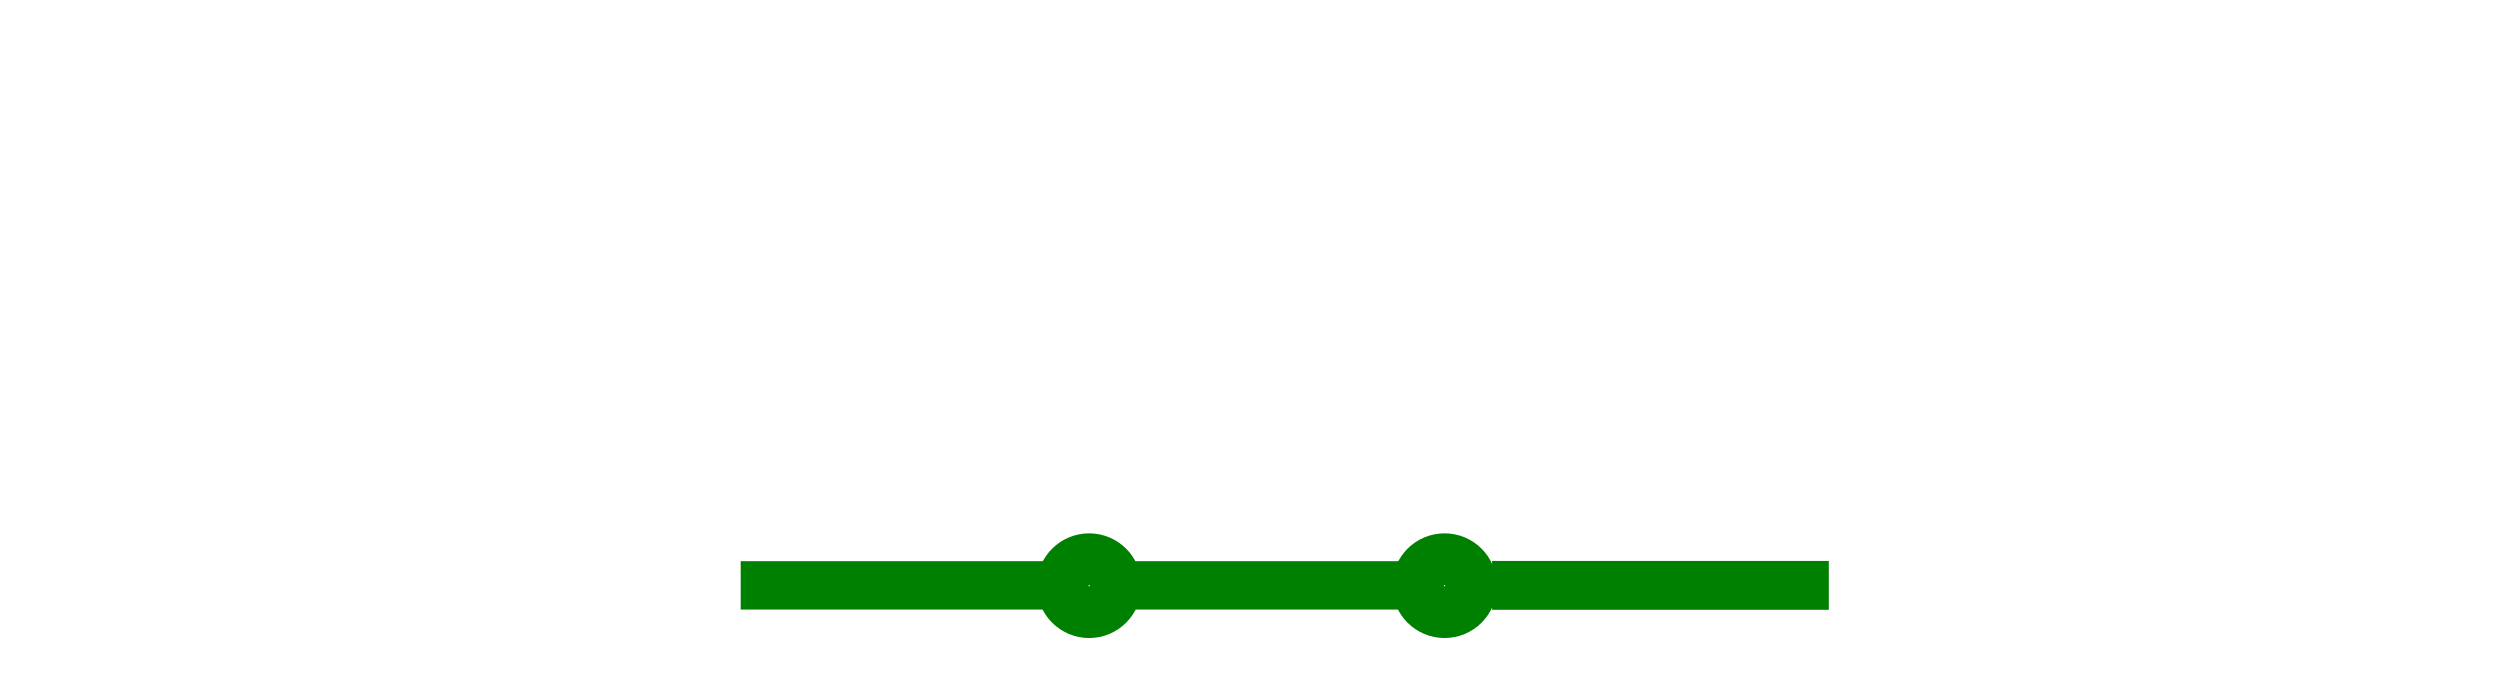 <svg width="40mm" height="11mm" viewBox="0 0 40 11" xmlns="http://www.w3.org/2000/svg"><g fill="none"><circle style="fill:purple;fill-opacity:0;stroke:green;stroke-width:.827;stroke-dasharray:none;stroke-dashoffset:0;stroke-opacity:1;paint-order:fill markers stroke" cx="9.371" cy="-23.113" r=".424" transform="rotate(90)"/><path style="fill:purple;fill-opacity:0;stroke:green;stroke-width:.782;stroke-dasharray:none;stroke-dashoffset:0;stroke-opacity:1" d="M29.261 9.366h-5.388"/><path style="fill:purple;fill-opacity:0;stroke:green;stroke-width:.774;stroke-dasharray:none;stroke-dashoffset:0;stroke-opacity:1" d="M17.133 9.366h-5.282"/><circle style="fill:purple;fill-opacity:0;stroke:green;stroke-width:.827;stroke-dasharray:none;stroke-dashoffset:0;stroke-opacity:1;paint-order:fill markers stroke" cx="9.371" cy="-17.426" r=".424" transform="rotate(90)"/><path style="fill:purple;fill-opacity:0;stroke:green;stroke-width:.774;stroke-dasharray:none;stroke-dashoffset:0;stroke-opacity:1" d="M22.954 9.366h-5.282"/></g></svg>